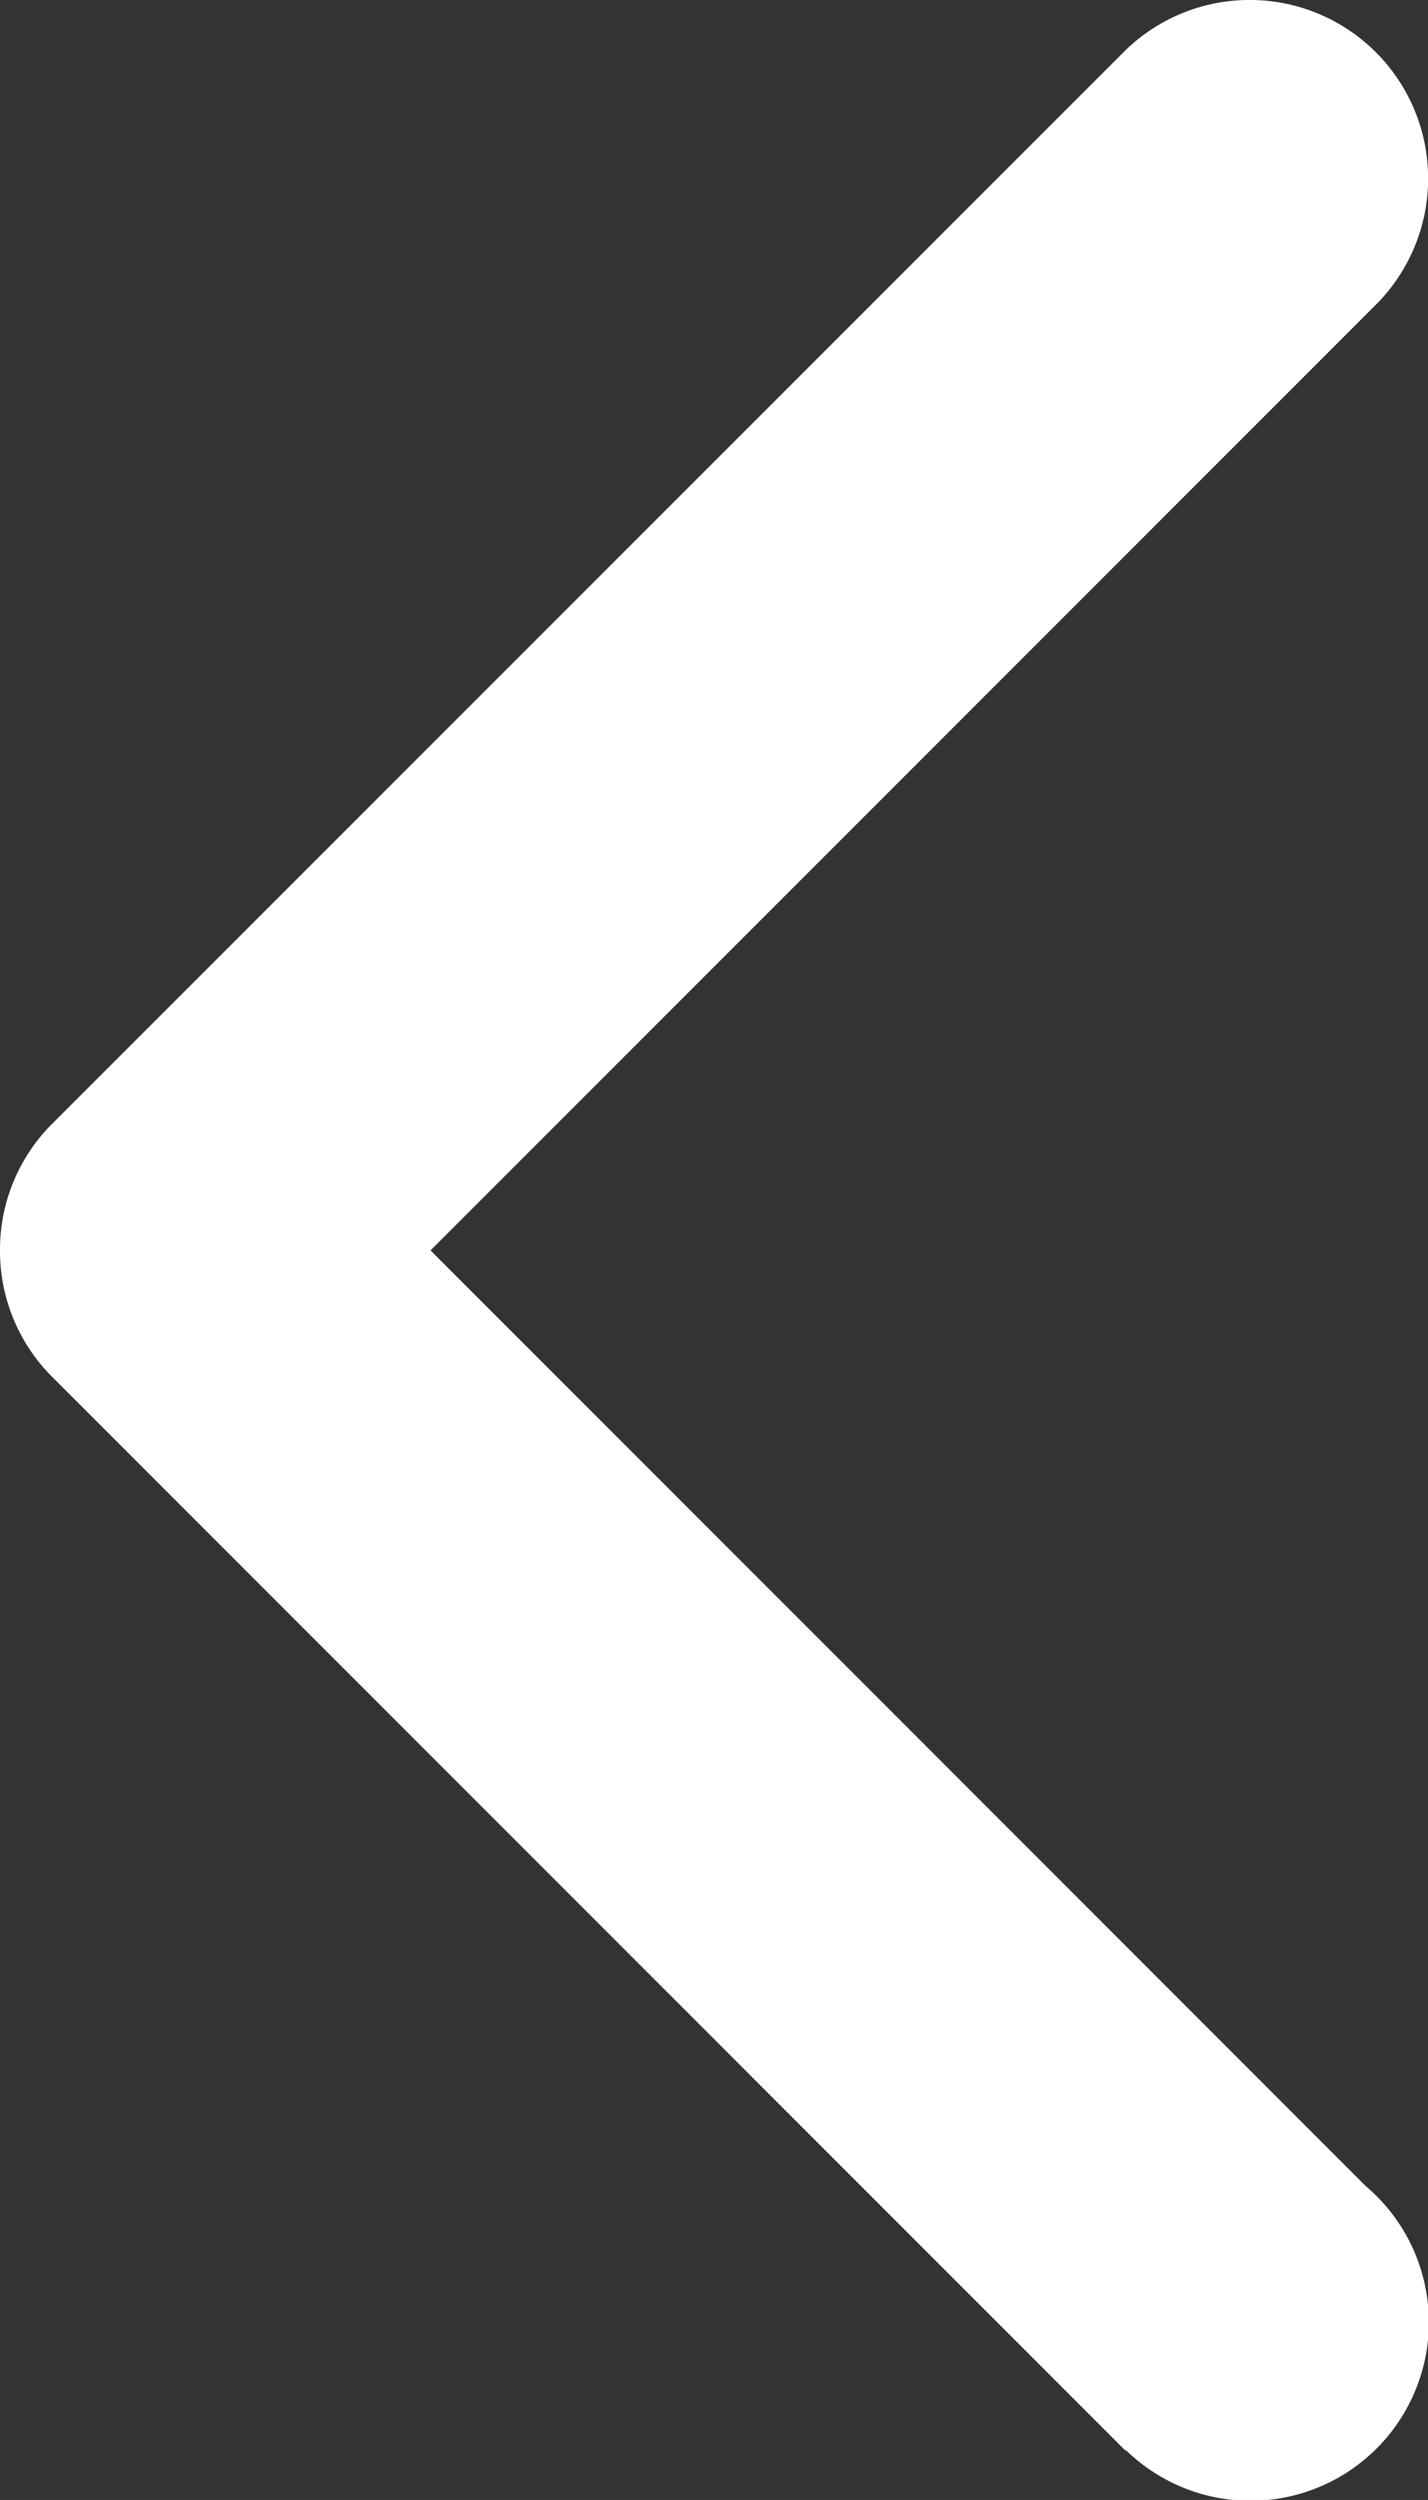 <svg xmlns="http://www.w3.org/2000/svg" width="30.286" height="53" viewBox="0 0 30.286 53">
  <rect x="0" y="0" width="30.286" height="53" fill="#333333" stroke="none"/>
  <path id="back" d="M30.286,26.492v-.009a3.773,3.773,0,0,0-1.158-2.724h0L6.414,1.044l-.01.01a3.784,3.784,0,1,0-5.084,5.6L21.155,26.491,1.06,46.586h0a3.785,3.785,0,0,0,5.352,5.352h0L29.129,29.226h0A3.773,3.773,0,0,0,30.286,26.5Z" transform="translate(30.286 53) rotate(-180)" fill="#fff"/>
</svg>